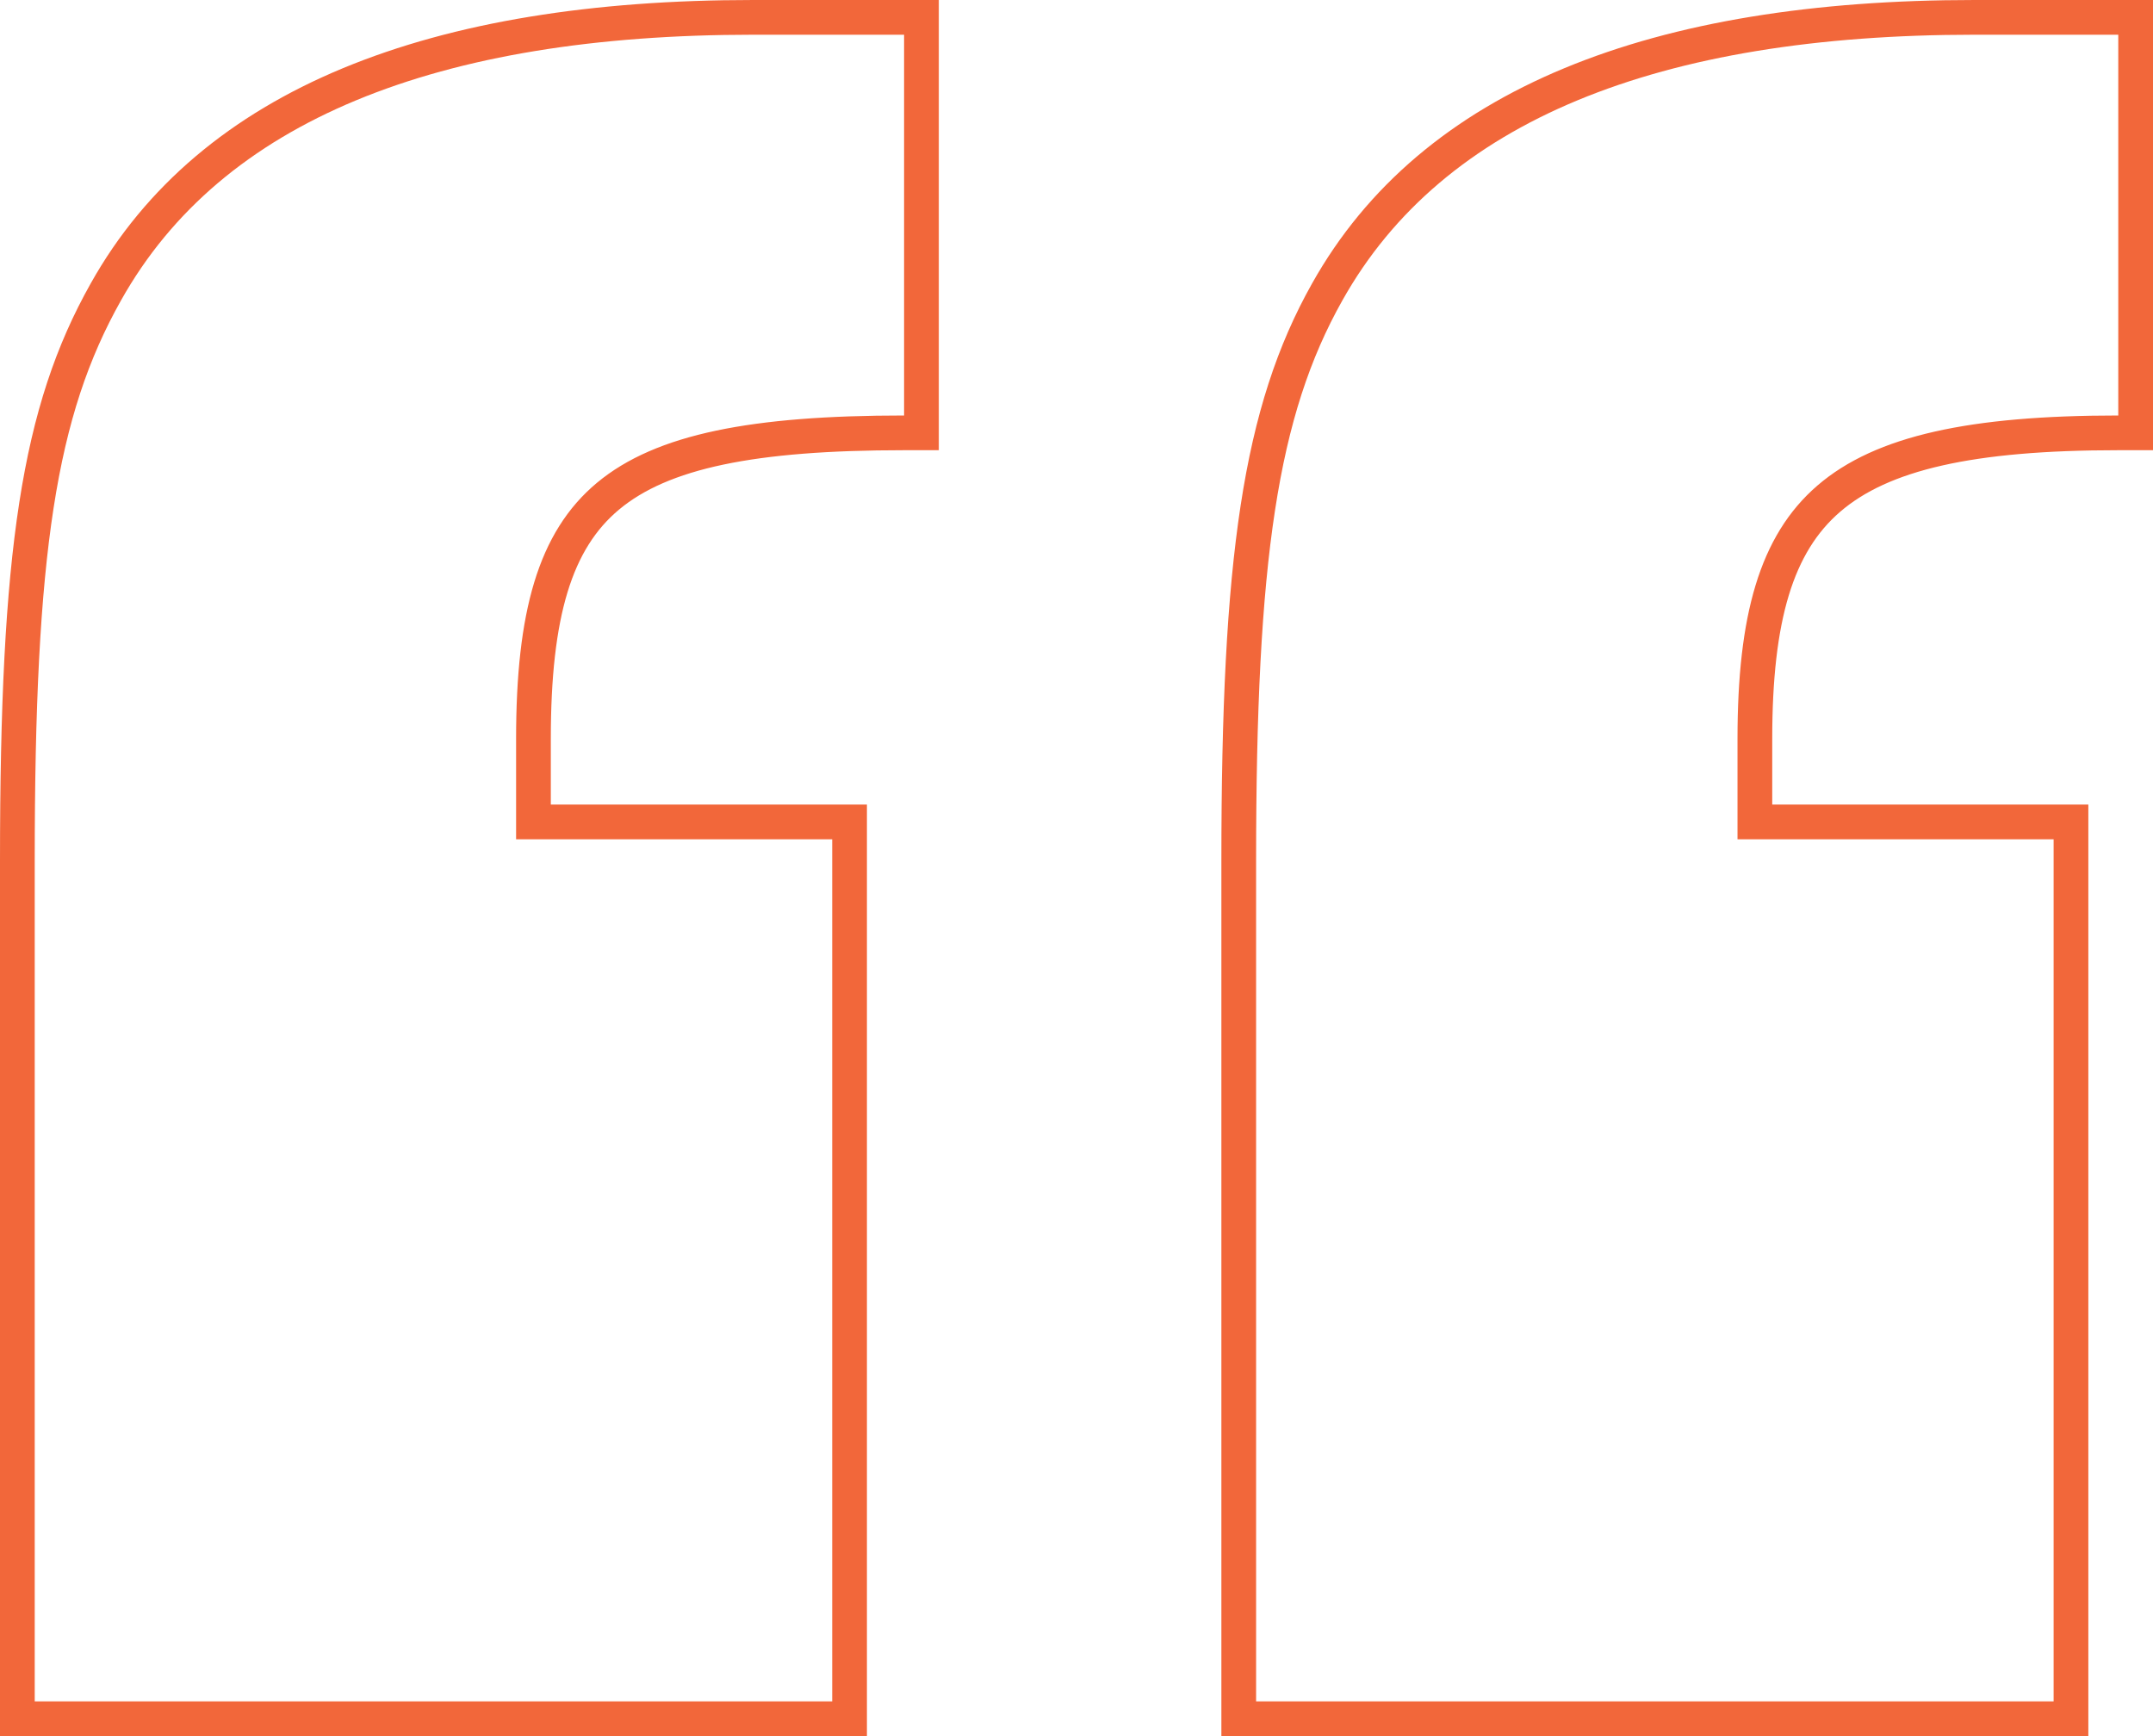<svg width="62" height="50" viewBox="0 0 62 50" fill="none" xmlns="http://www.w3.org/2000/svg">
<path d="M35.672 49V49.5H36.172H59.138H59.638V49V24.172V23.672H59.138H50.535V21.276C50.535 17.791 51.156 15.66 52.663 14.362C54.194 13.042 56.768 12.466 61 12.466H61.5V11.966V1V0.5H61H56.862C47.695 0.5 41.25 2.999 38.219 8.41C36.287 11.846 35.672 16.104 35.672 24.793V49ZM0.5 49V49.5H1H23.965H24.465V49V24.172V23.672H23.965H15.362V21.276C15.362 17.683 15.985 15.56 17.51 14.289C19.066 12.993 21.689 12.466 26.035 12.466H26.535V11.966V1V0.5H26.035H21.69C12.523 0.5 6.077 2.999 3.047 8.41C1.115 11.845 0.5 15.896 0.5 24.793V49Z" stroke="#F2673A"/>
</svg>
